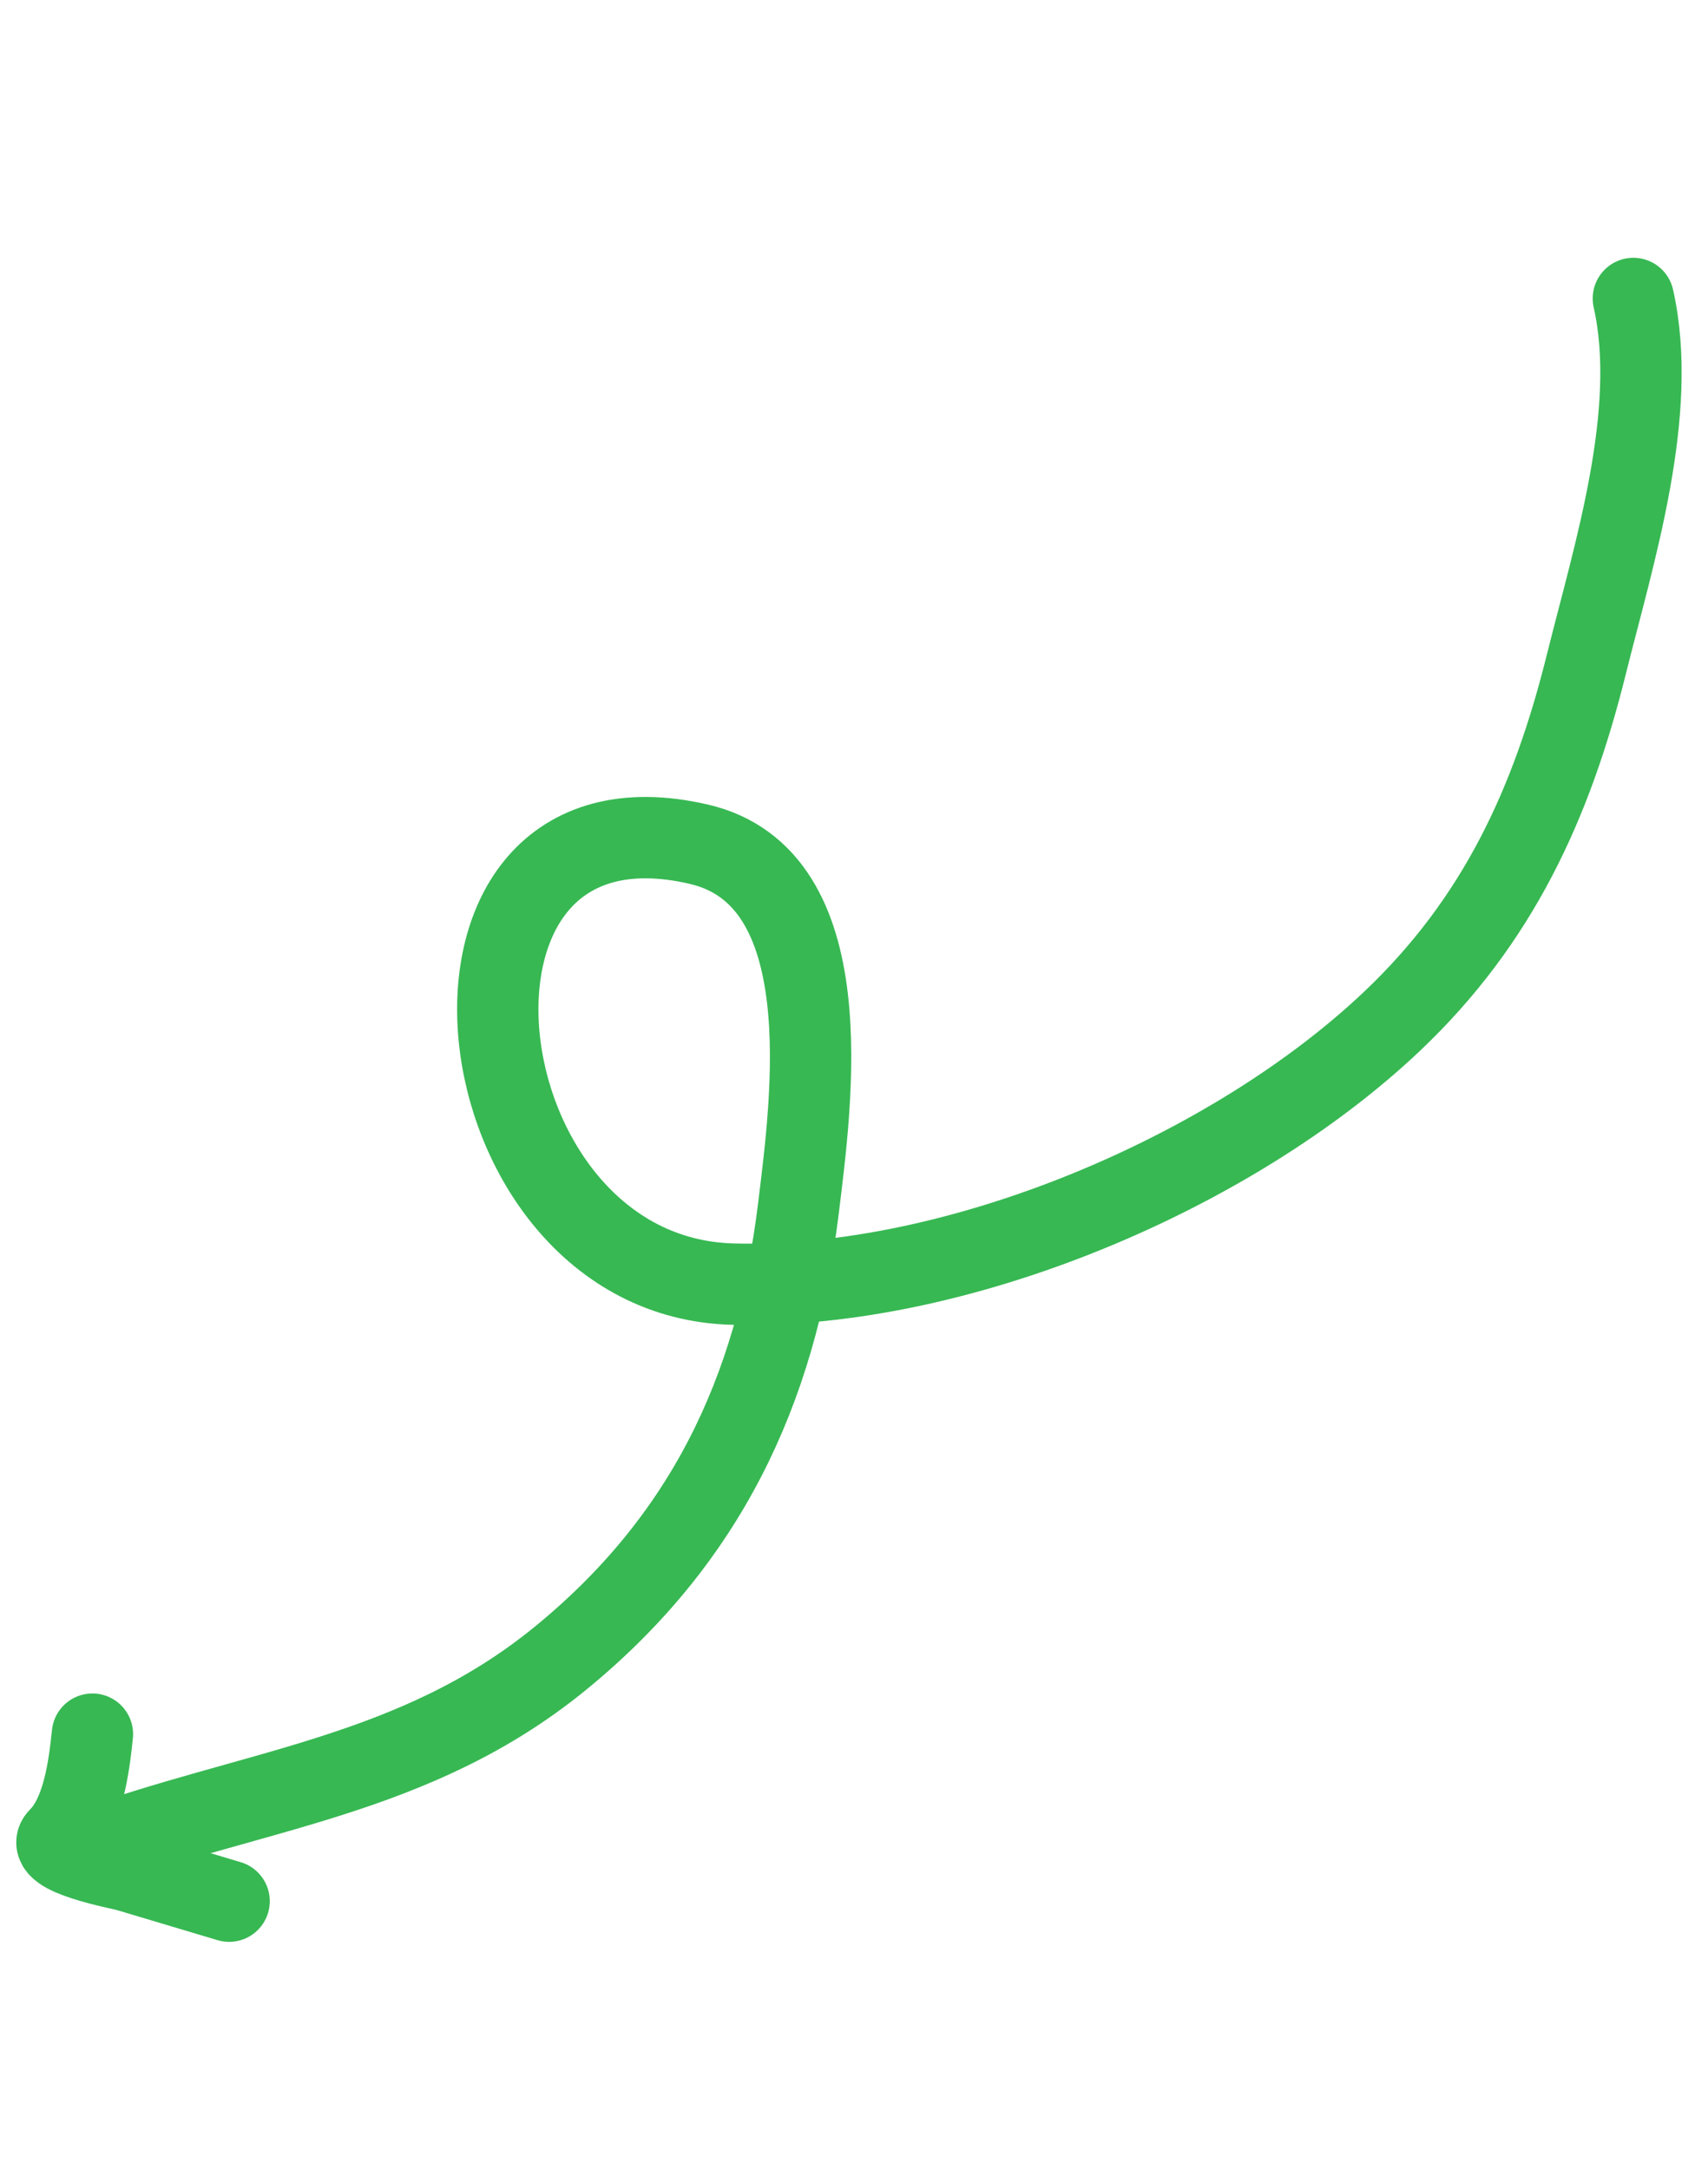 <svg width="63" height="80" viewBox="0 0 63 80" fill="none" xmlns="http://www.w3.org/2000/svg">
<path d="M3.409 63.94C3.286 65.142 3.061 66.882 2.185 67.76C1.57 68.376 4.465 68.906 4.713 68.981C5.959 69.353 7.205 69.726 8.451 70.098" stroke="#37B853" stroke-width="3" stroke-linecap="round"/>
<path d="M60.247 11.005C61.195 15.208 59.519 20.449 58.512 24.497C57.232 29.648 55.243 33.965 51.343 37.658C45.431 43.258 35.298 47.556 27.034 47.347C16.714 47.085 14.765 28.571 25.776 31.127C31.069 32.356 29.94 40.545 29.451 44.549C28.623 51.337 25.971 56.83 20.637 61.17C15.273 65.535 9.252 65.973 3.032 68.264" stroke="#37B853" stroke-width="3" stroke-linecap="round"/>
</svg>

